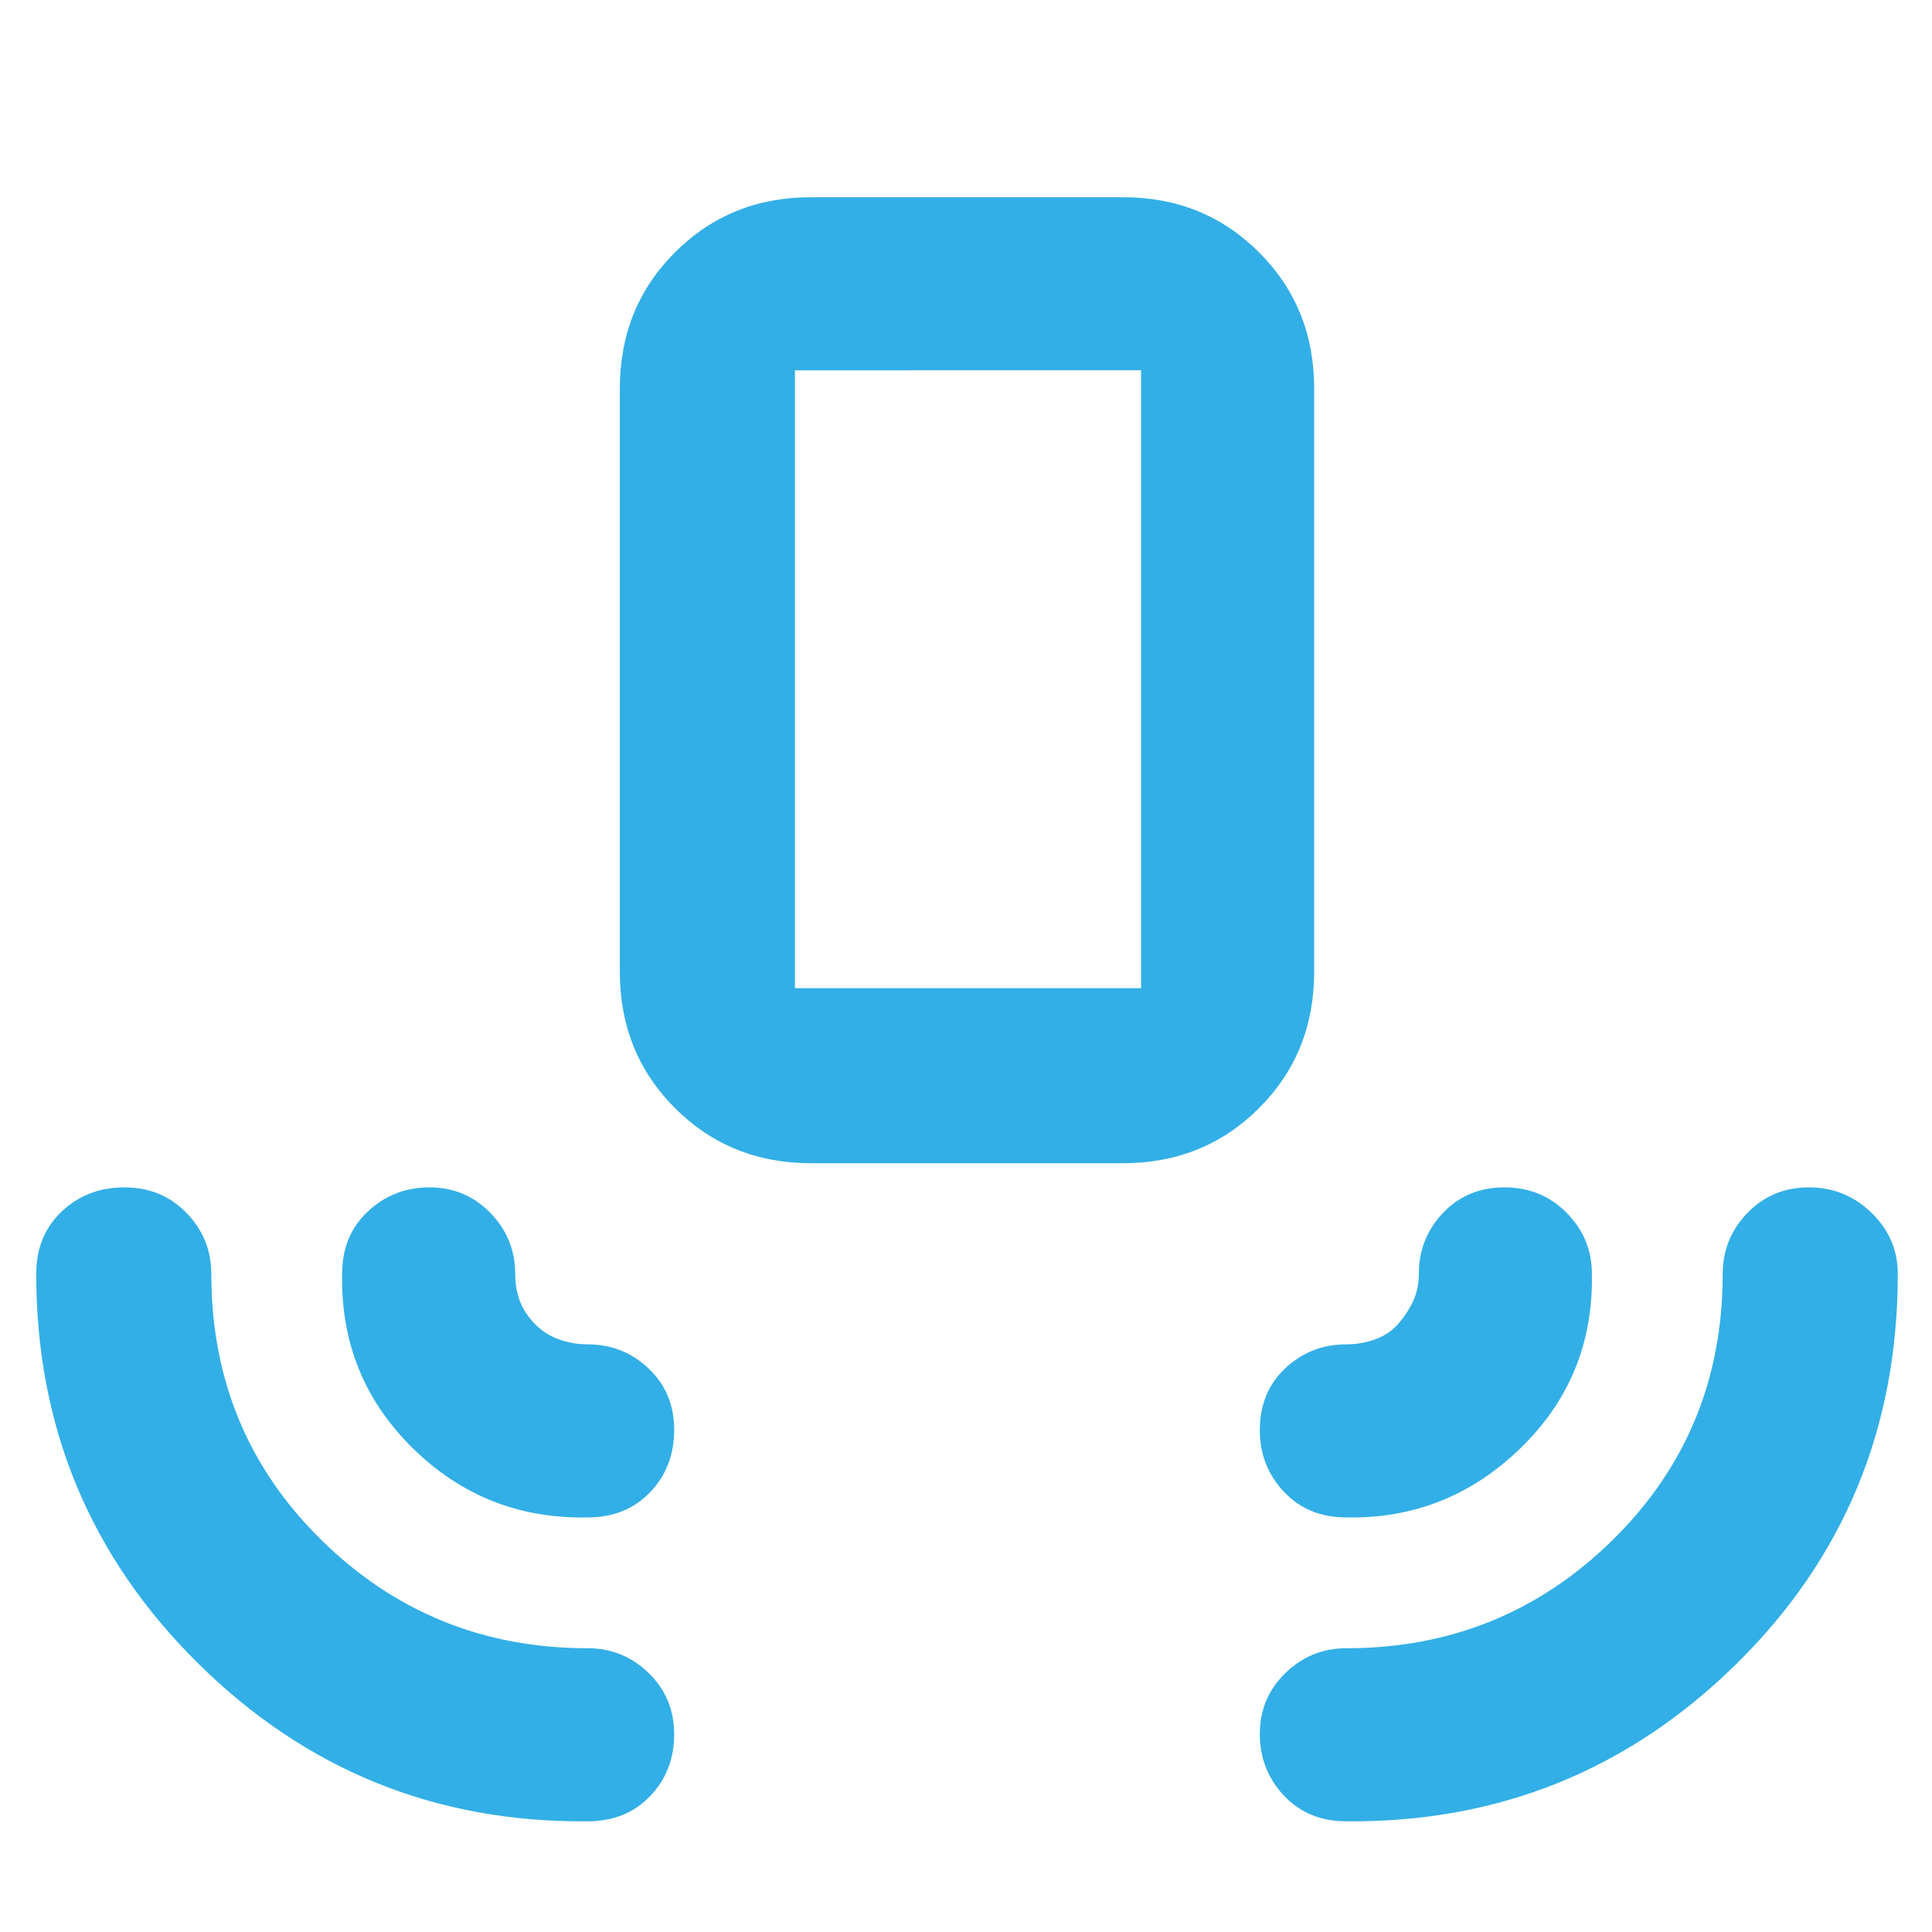 <svg xmlns="http://www.w3.org/2000/svg" height="48" viewBox="0 -960 960 960" width="48"><path fill="rgb(50, 175, 230)" d="M292-55q-113.17 1.01-193.58-78.49Q18-213 18-327q0-19.05 12.68-31.02Q43.35-370 61.84-370q18.49 0 30.83 12.69Q105-344.63 105-327q0 78.45 54.7 132.23Q214.39-141 292-141q17.63 0 30.31 12.31Q335-116.39 335-98.19 335-80 323.02-67.5 311.05-55 292-55Zm377 0q-19.05 0-31.02-12.76Q626-80.53 626-98.42q0-17.9 12.69-30.24T669-141q77.6 0 132.3-53.77Q856-248.54 856-327q0-17.63 12.31-30.31 12.3-12.69 30.5-12.69Q917-370 930-357.31q13 12.68 13 30.31 0 115-80.42 194.01Q782.17-53.99 669-55ZM292-206q-51 1-87-34.5T170-327q0-19.05 12.76-31.02Q195.53-370 213.42-370q17.9 0 30.24 12.69Q256-344.63 256-327q0 7.45 2.34 13.52 2.34 6.08 7.32 11.23 4.97 5.15 11.86 7.7Q284.4-292 292-292q17.63 0 30.31 12.02Q335-267.96 335-249.48t-11.98 30.98Q311.05-206 292-206Zm377 0q-19.05 0-31.02-12.74Q626-231.48 626-249.33q0-18.99 12.69-30.83T669-292q7.6 0 14.48-2.55 6.89-2.55 11.36-7.7 4.48-5.15 7.32-11.23Q705-319.55 705-327q0-17.63 12.02-30.31Q729.04-370 747.52-370t30.98 12.69Q791-344.63 791-327q.98 51.25-35.51 86.63Q719-205 669-206ZM403-382q-40.21 0-67.61-27.39Q308-436.79 308-477v-290q0-40.21 27.39-67.61Q362.79-862 403-862h155q40.21 0 67.61 27.39Q653-807.21 653-767v290q0 40.21-27.39 67.61Q598.21-382 558-382H403Zm-8-87h172v-307H395v307Zm0 0h172-172Z"/></svg>